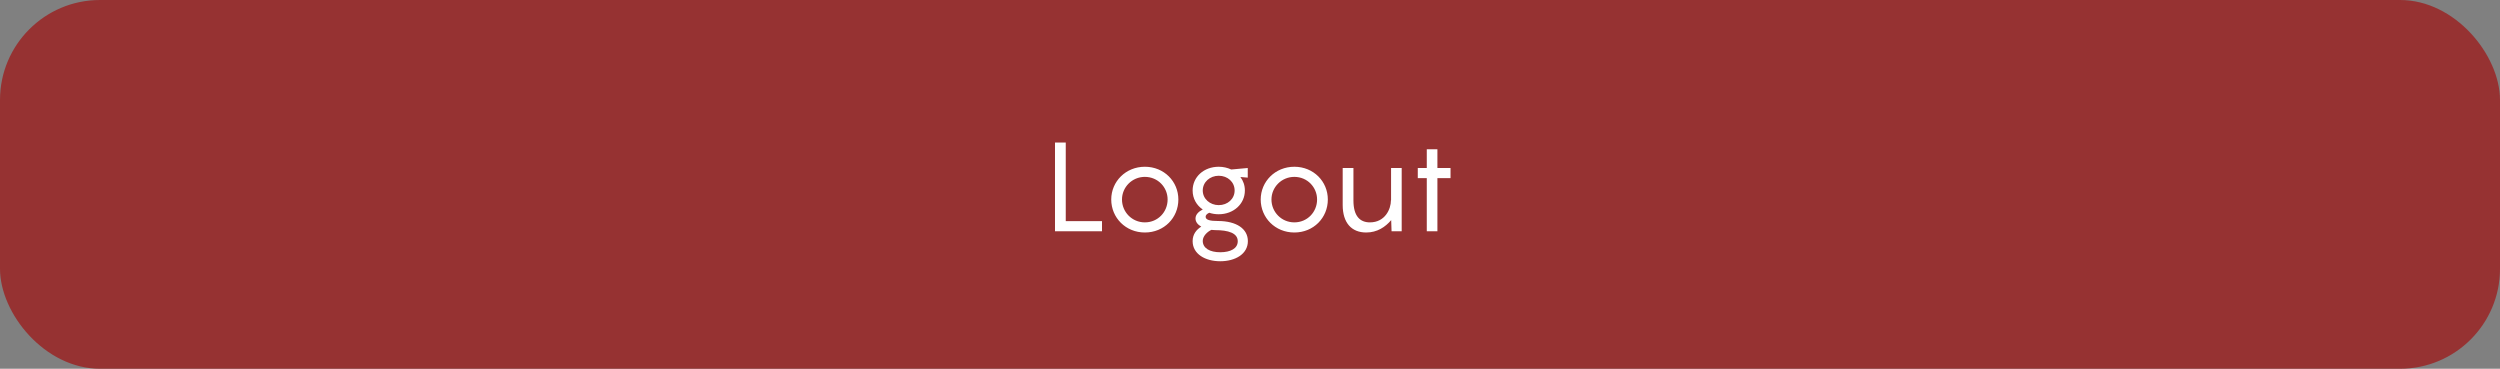<svg xmlns="http://www.w3.org/2000/svg" width="400" height="59" fill="none" viewBox="0 0 400 59">
    <rect x="0" y="0" width="400" height="59" fill="#808080" stroke="none"/>
    <rect width="400" height="59" fill="#963232" rx="16"/>
    <path fill="#fff" d="M170.52 35.38V22.8h-1.72V37h7.52v-1.62h-5.8zm12.658 1.82c3.08 0 5.36-2.36 5.36-5.28 0-2.88-2.28-5.24-5.36-5.24-3.06 0-5.38 2.36-5.38 5.24 0 2.92 2.32 5.28 5.38 5.28zm0-1.62c-2.06 0-3.66-1.66-3.66-3.66 0-1.96 1.6-3.62 3.66-3.62 2.08 0 3.64 1.66 3.64 3.62 0 2-1.56 3.66-3.64 3.66zm11.682-.22c-1.22 0-1.96-.16-1.96-.68 0-.26.22-.48.58-.64.46.16.98.24 1.52.24 2.36 0 4.18-1.64 4.18-3.8 0-.82-.26-1.56-.72-2.16l1.18.1v-1.54l-2.64.24c-.6-.28-1.28-.44-2-.44-2.38 0-4.18 1.62-4.18 3.8 0 1.28.62 2.36 1.62 3.04-.58.28-1.16.76-1.16 1.44 0 .56.38 1 .92 1.3-.74.46-1.38 1.2-1.38 2.32 0 2.08 2.04 3.22 4.42 3.22s4.42-1.14 4.42-3.22c0-1.96-1.8-3.22-4.8-3.22zm.14-7.24c1.42 0 2.54 1 2.54 2.36 0 1.34-1.12 2.34-2.54 2.34-1.4 0-2.56-1-2.56-2.34 0-1.36 1.16-2.36 2.56-2.36zm.24 12.24c-1.66 0-2.8-.64-2.8-1.82 0-.78.76-1.48 1.38-1.76.2.02.38.04.58.04 2.12 0 3.64.46 3.64 1.78 0 1.16-1.16 1.76-2.8 1.76zm11.853-3.16c3.08 0 5.36-2.36 5.36-5.28 0-2.88-2.28-5.24-5.36-5.24-3.06 0-5.38 2.36-5.38 5.24 0 2.92 2.32 5.28 5.38 5.28zm0-1.62c-2.06 0-3.66-1.66-3.66-3.66 0-1.96 1.6-3.62 3.66-3.62 2.08 0 3.64 1.66 3.64 3.62 0 2-1.56 3.66-3.64 3.66zm15.477-8.7v5.16h-.02c0 1.44-.96 3.54-3.36 3.54-1.56 0-2.64-.96-2.64-3.5v-5.2h-1.72v5.92c0 2.86 1.42 4.4 3.76 4.4 1.76 0 3.06-.88 4-1.98l.06 1.78h1.62V26.88h-1.7zm9.515 0h-2.1v-3h-1.7v3h-1.44v1.62h1.44V37h1.7v-8.5h2.1v-1.62z"/>
</svg>
